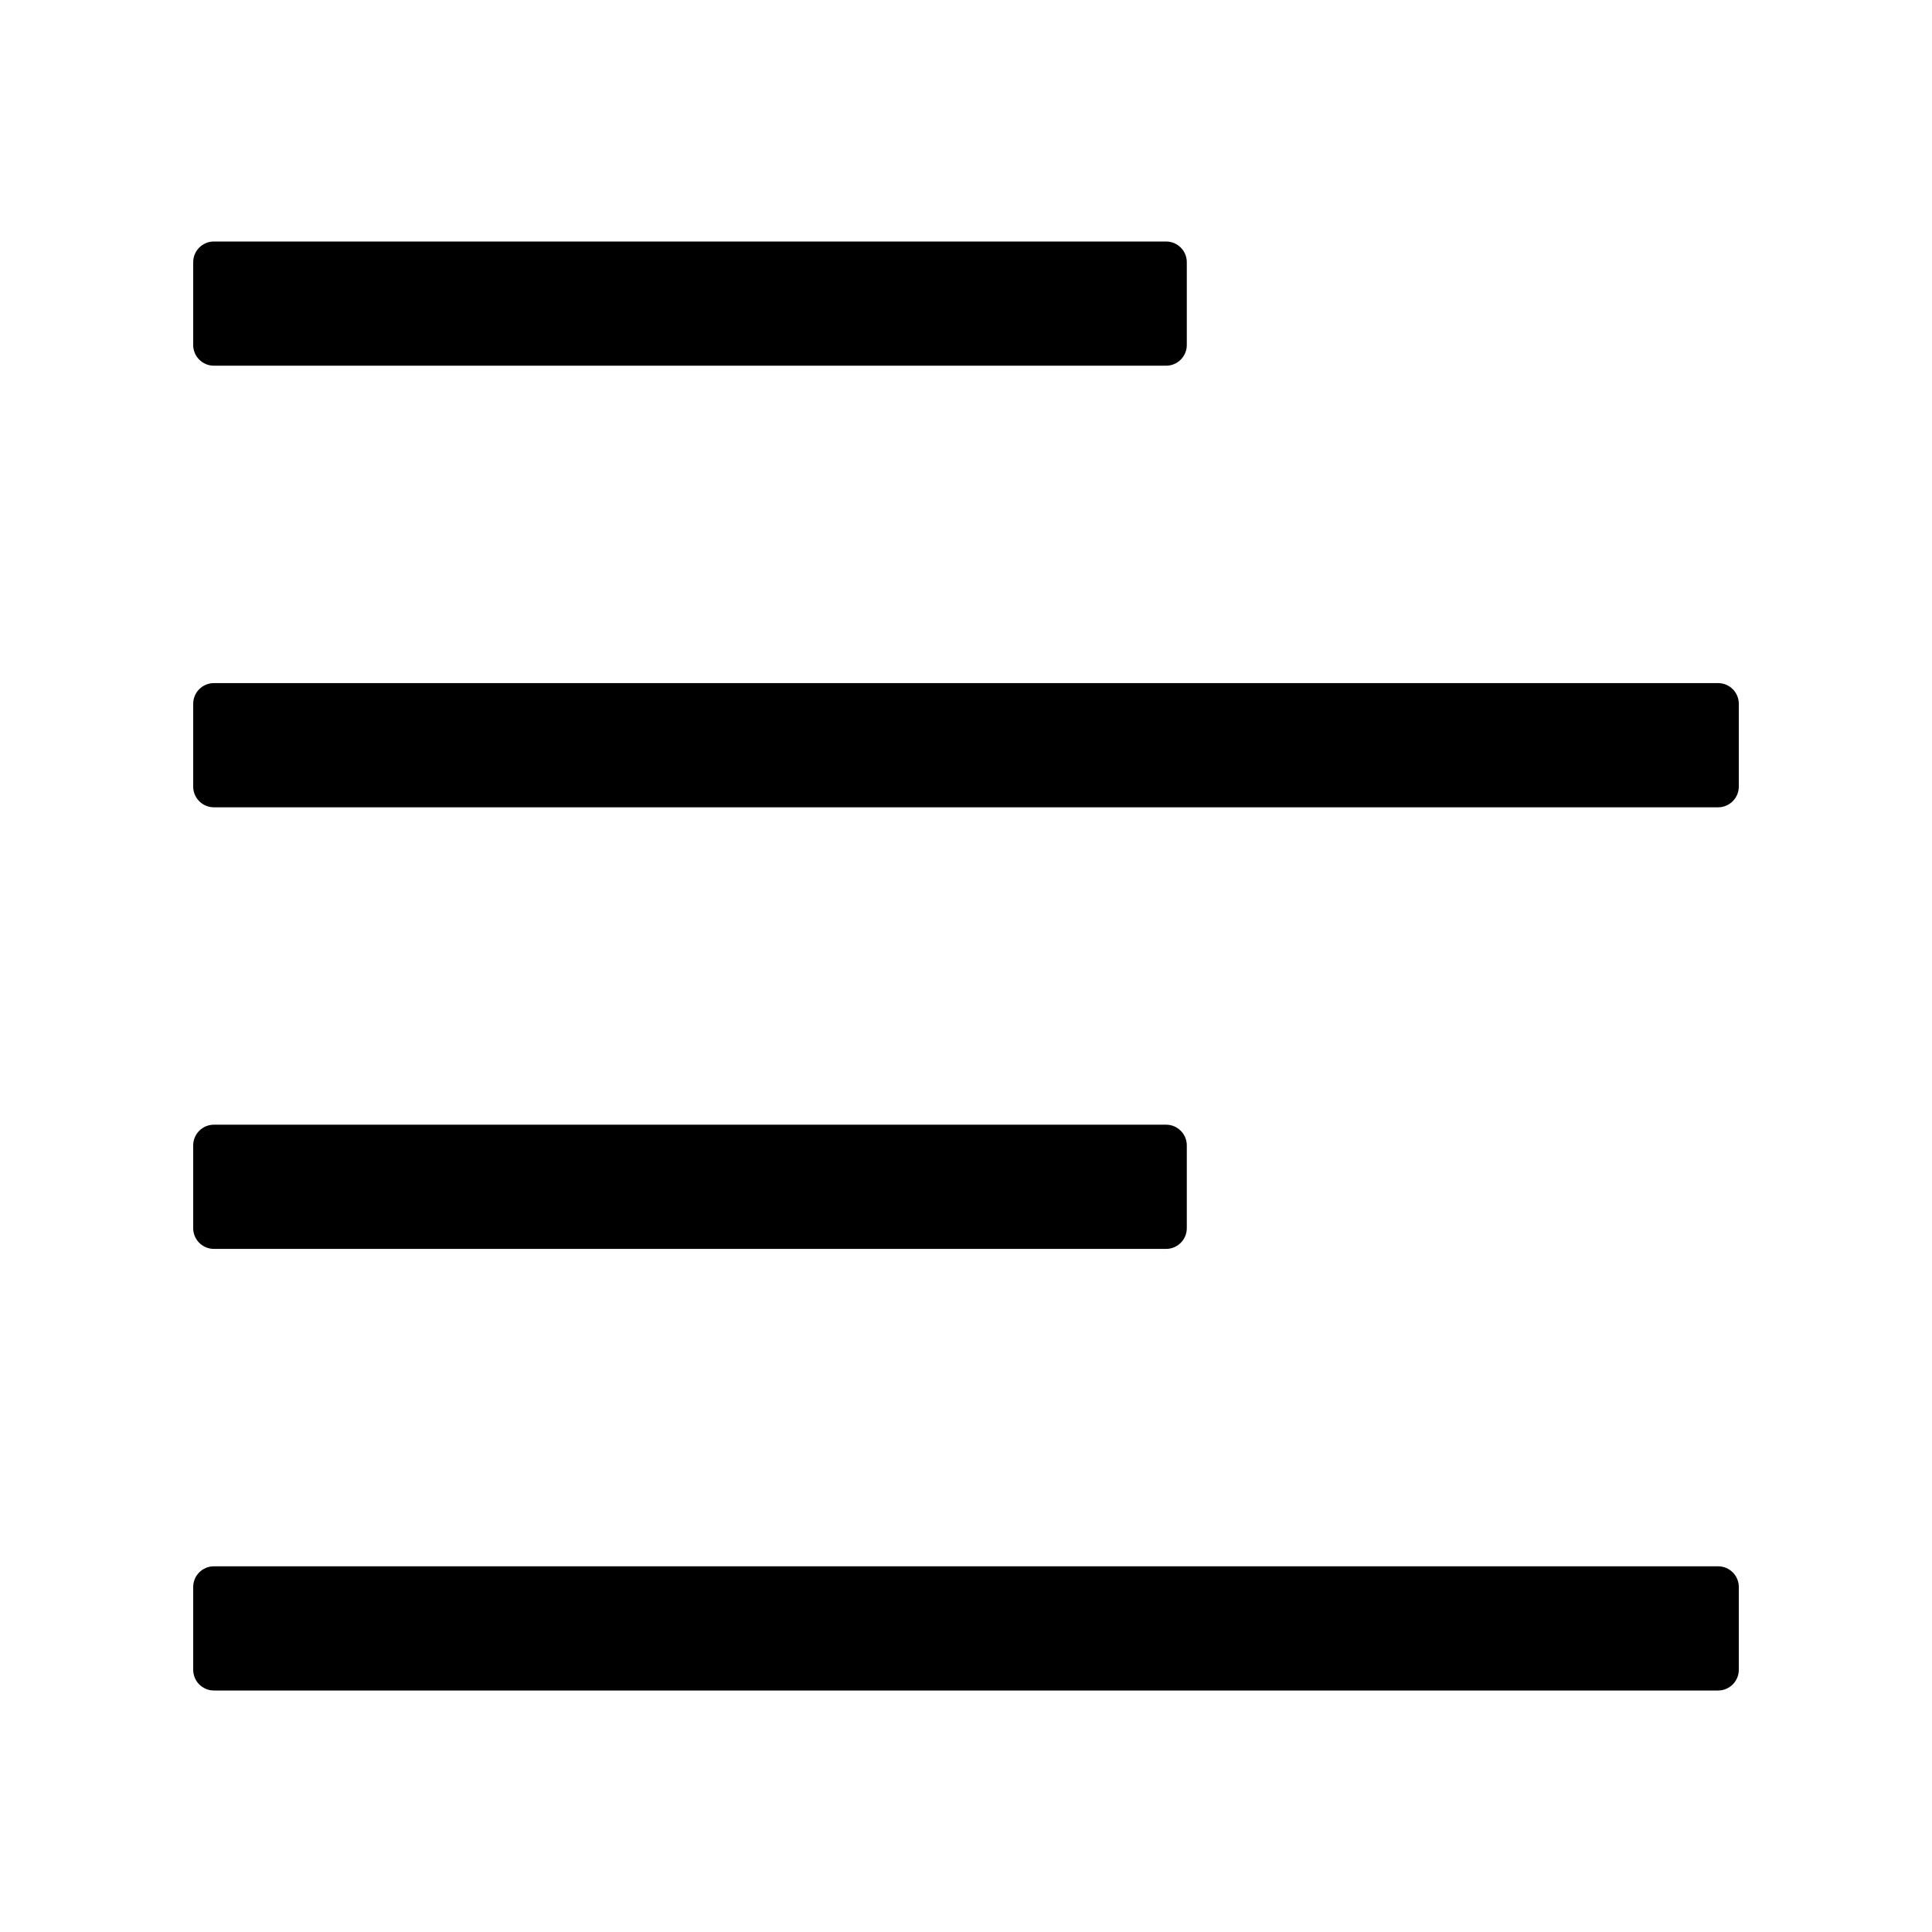 <?xml version="1.0" encoding="UTF-8"?>
<svg width="560px" height="560px" viewBox="0 0 560 560" version="1.1" xmlns="http://www.w3.org/2000/svg" xmlns:xlink="http://www.w3.org/1999/xlink">
    <!-- Generator: sketchtool 51.2 (57519) - http://www.bohemiancoding.com/sketch -->
    <title>align-left</title>
    <desc>Created with sketchtool.</desc>
    <defs></defs>
    <g id="Page-1" stroke="none" stroke-width="1" fill="none" fill-rule="evenodd">
        <g id="uA044-align-left" fill="#000000" fill-rule="nonzero">
            <g id="align-left" transform="translate(56, 70)">
                <path d="M288,6 L288,30 C288,33.314 285.314,36 282,36 L6,36 C2.686,36 4.05812251e-16,33.314 0,30 L0,6 C-4.05812251e-16,2.686 2.686,0 6,0 L282,0 C285.314,0 288,2.686 288,6 Z M6,164 L442,164 C445.314,164 448,161.314 448,158 L448,134 C448,130.686 445.314,128 442,128 L6,128 C2.686,128 4.05812251e-16,130.686 0,134 L0,158 C4.05812251e-16,161.314 2.686,164 6,164 Z M6,420 L442,420 C445.314,420 448,417.314 448,414 L448,390 C448,386.686 445.314,384 442,384 L6,384 C2.686,384 4.05812251e-16,386.686 0,390 L0,414 C4.05812251e-16,417.314 2.686,420 6,420 Z M282,256 L6,256 C2.686,256 4.05812251e-16,258.686 0,262 L0,286 C4.05812251e-16,289.314 2.686,292 6,292 L282,292 C285.314,292 288,289.314 288,286 L288,262 C288,258.686 285.314,256 282,256 Z" id="Shape"></path>
            </g>
        </g>
    </g>
</svg>